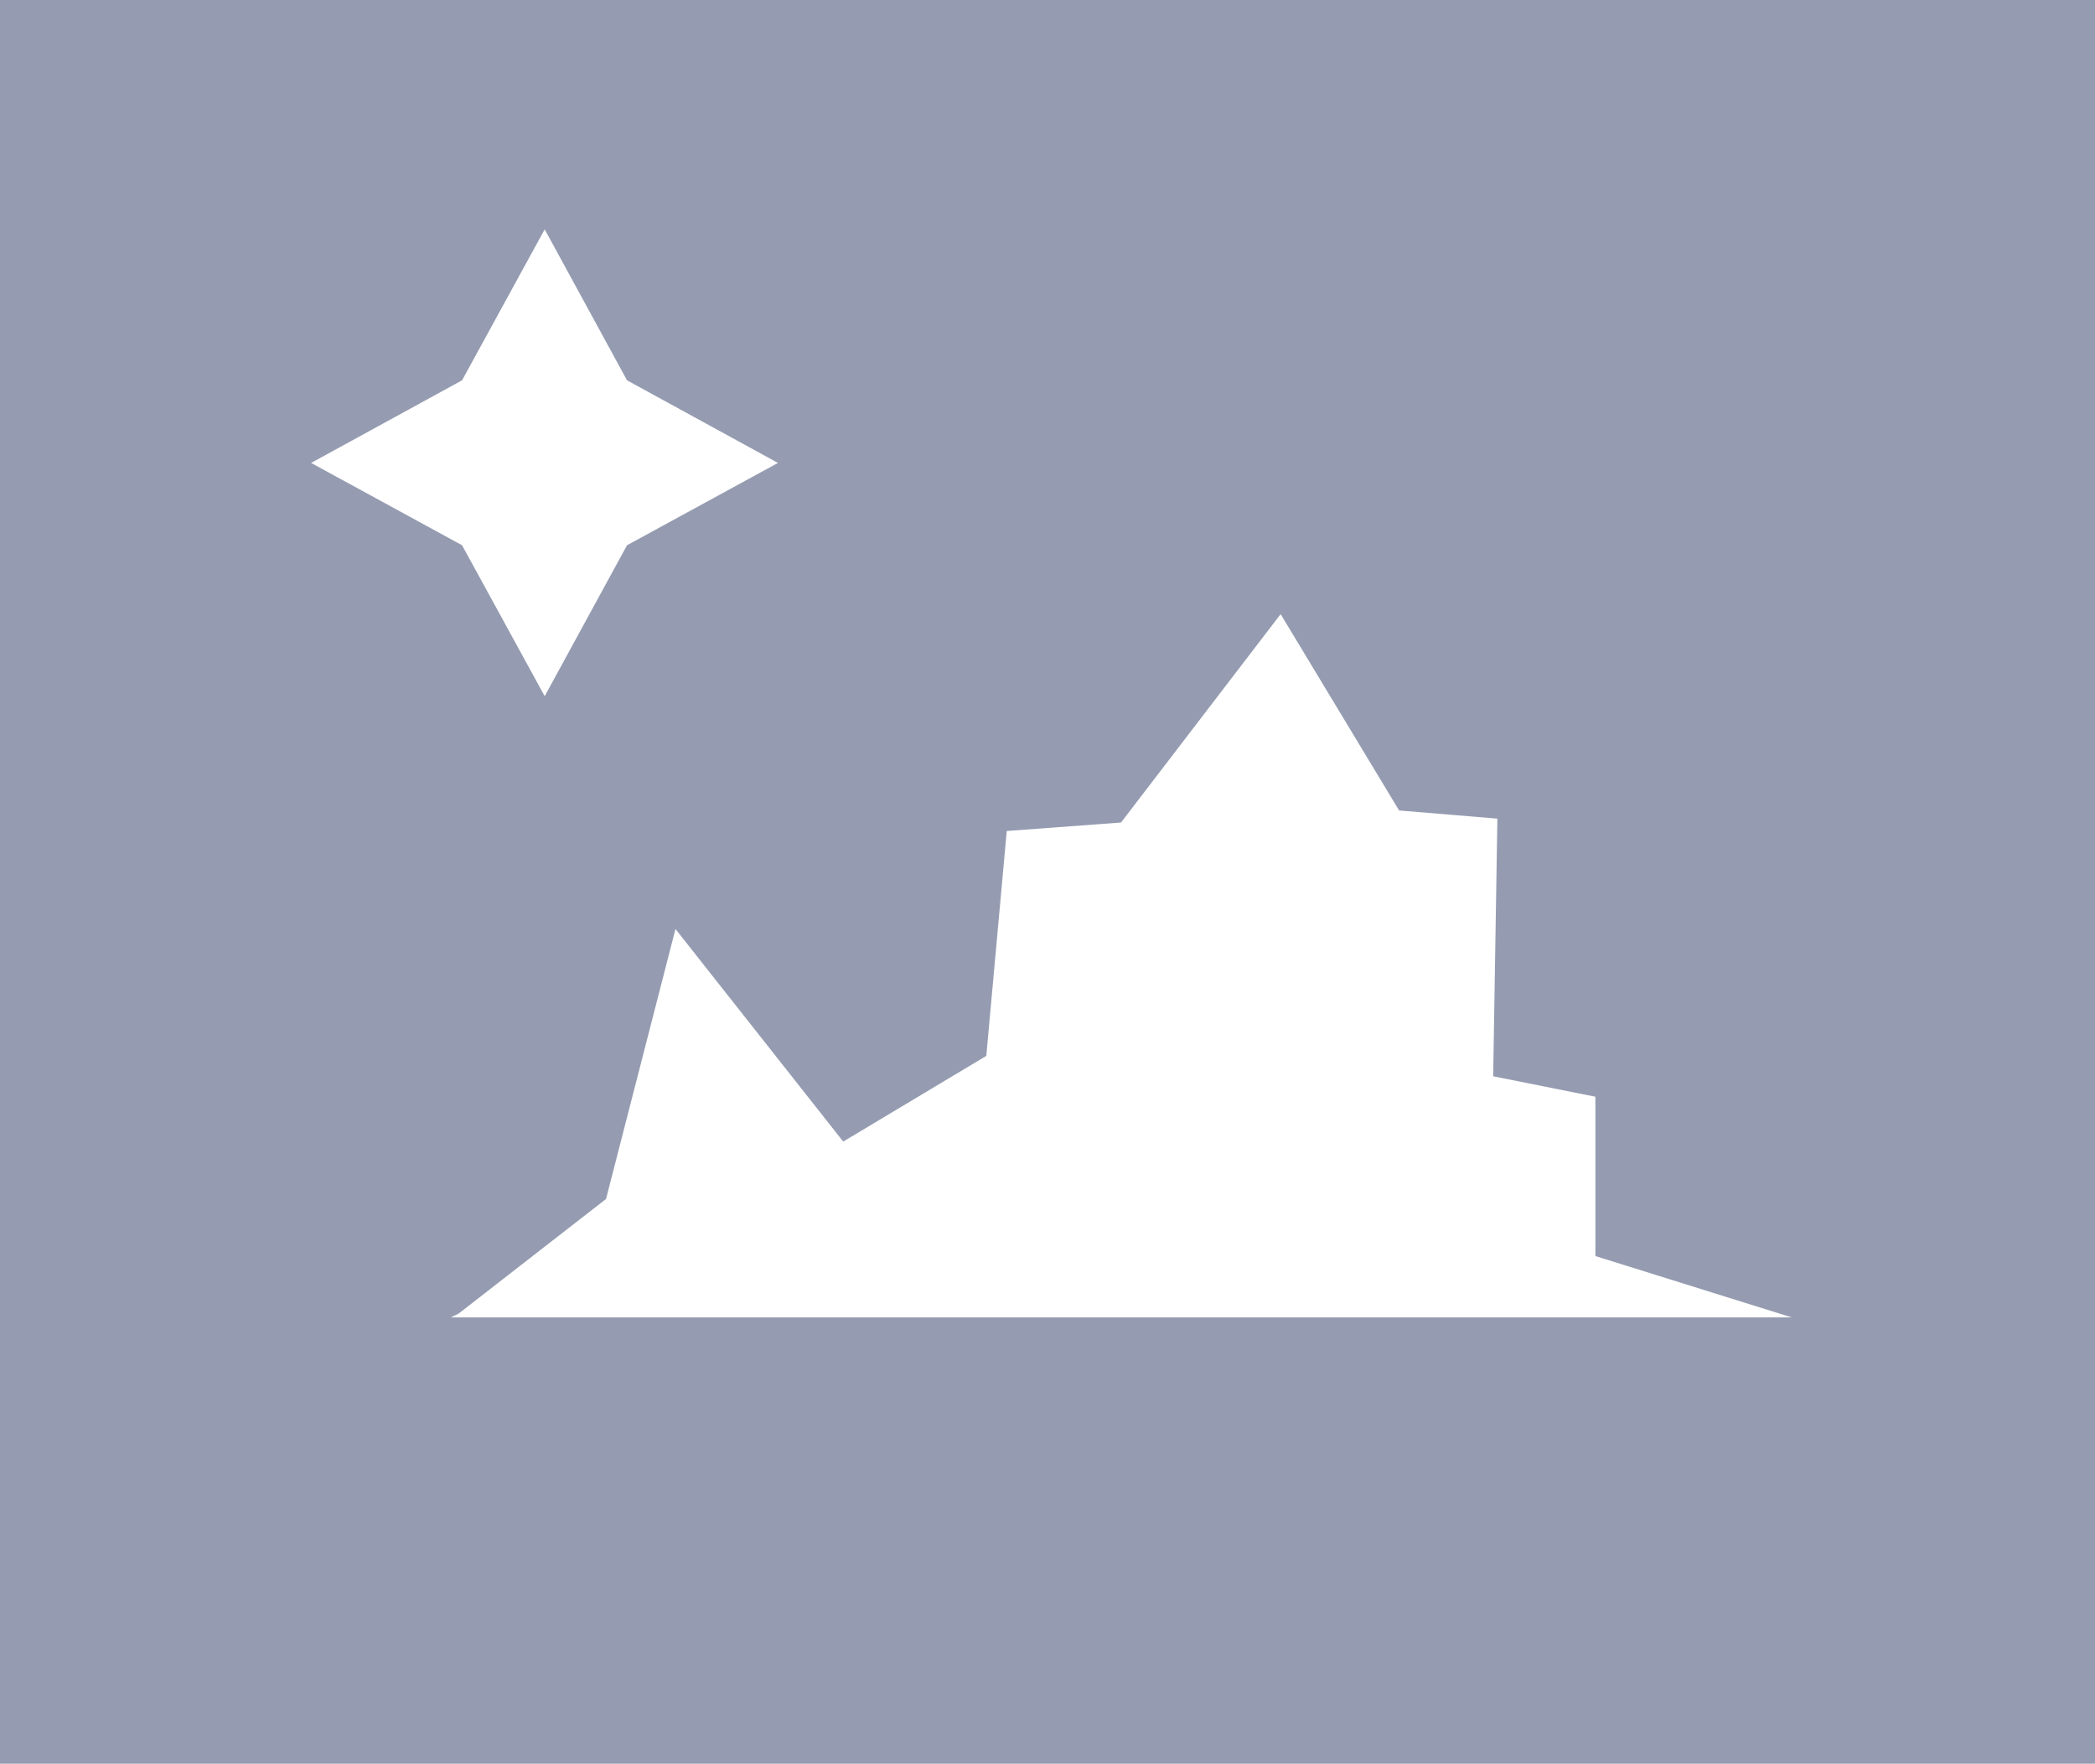 <?xml version="1.0" encoding="UTF-8" standalone="no"?>
<!-- Created with Inkscape (http://www.inkscape.org/) -->

<svg
   version="1.1"
   id="svg1"
   width="166.373"
   height="140.064"
   viewBox="0 0 166.373 140.064"
   sodipodi:docname="phoenix_chat.png"
   xmlns:inkscape="http://www.inkscape.org/namespaces/inkscape"
   xmlns:sodipodi="http://sodipodi.sourceforge.net/DTD/sodipodi-0.dtd"
   xmlns="http://www.w3.org/2000/svg"
   xmlns:svg="http://www.w3.org/2000/svg">
  <defs
     id="defs1" />
  <sodipodi:namedview
     id="namedview1"
     pagecolor="#505050"
     bordercolor="#eeeeee"
     borderopacity="1"
     inkscape:showpageshadow="0"
     inkscape:pageopacity="0"
     inkscape:pagecheckerboard="0"
     inkscape:deskcolor="#505050" />
  <g
     inkscape:groupmode="layer"
     inkscape:label="Image"
     id="g1"
     transform="translate(-422.013,-1238.666)">
    <path
       id="rect3"
       style="fill:#959cb1;fill-opacity:1;stroke:none;stroke-width:12.527;stroke-linecap:round;stroke-linejoin:round;stroke-dasharray:none;stroke-opacity:1"
       d="m 422.013,1238.666 v 140.064 h 166.373 v -140.064 z m 43.256,18.214 6.538,11.988 11.987,6.561 -11.987,6.538 -6.538,11.987 -6.561,-11.987 -11.987,-6.538 11.987,-6.561 z m 58.445,30.557 9.407,15.591 7.806,0.649 -0.334,20.459 8.117,1.624 v 12.655 l 15.59,4.87 H 457.819 l 0.623,-0.307 11.698,-9.096 5.515,-21.44 13.321,16.881 11.364,-6.806 1.623,-17.859 9.074,-0.672 z" />
  </g>
</svg>
